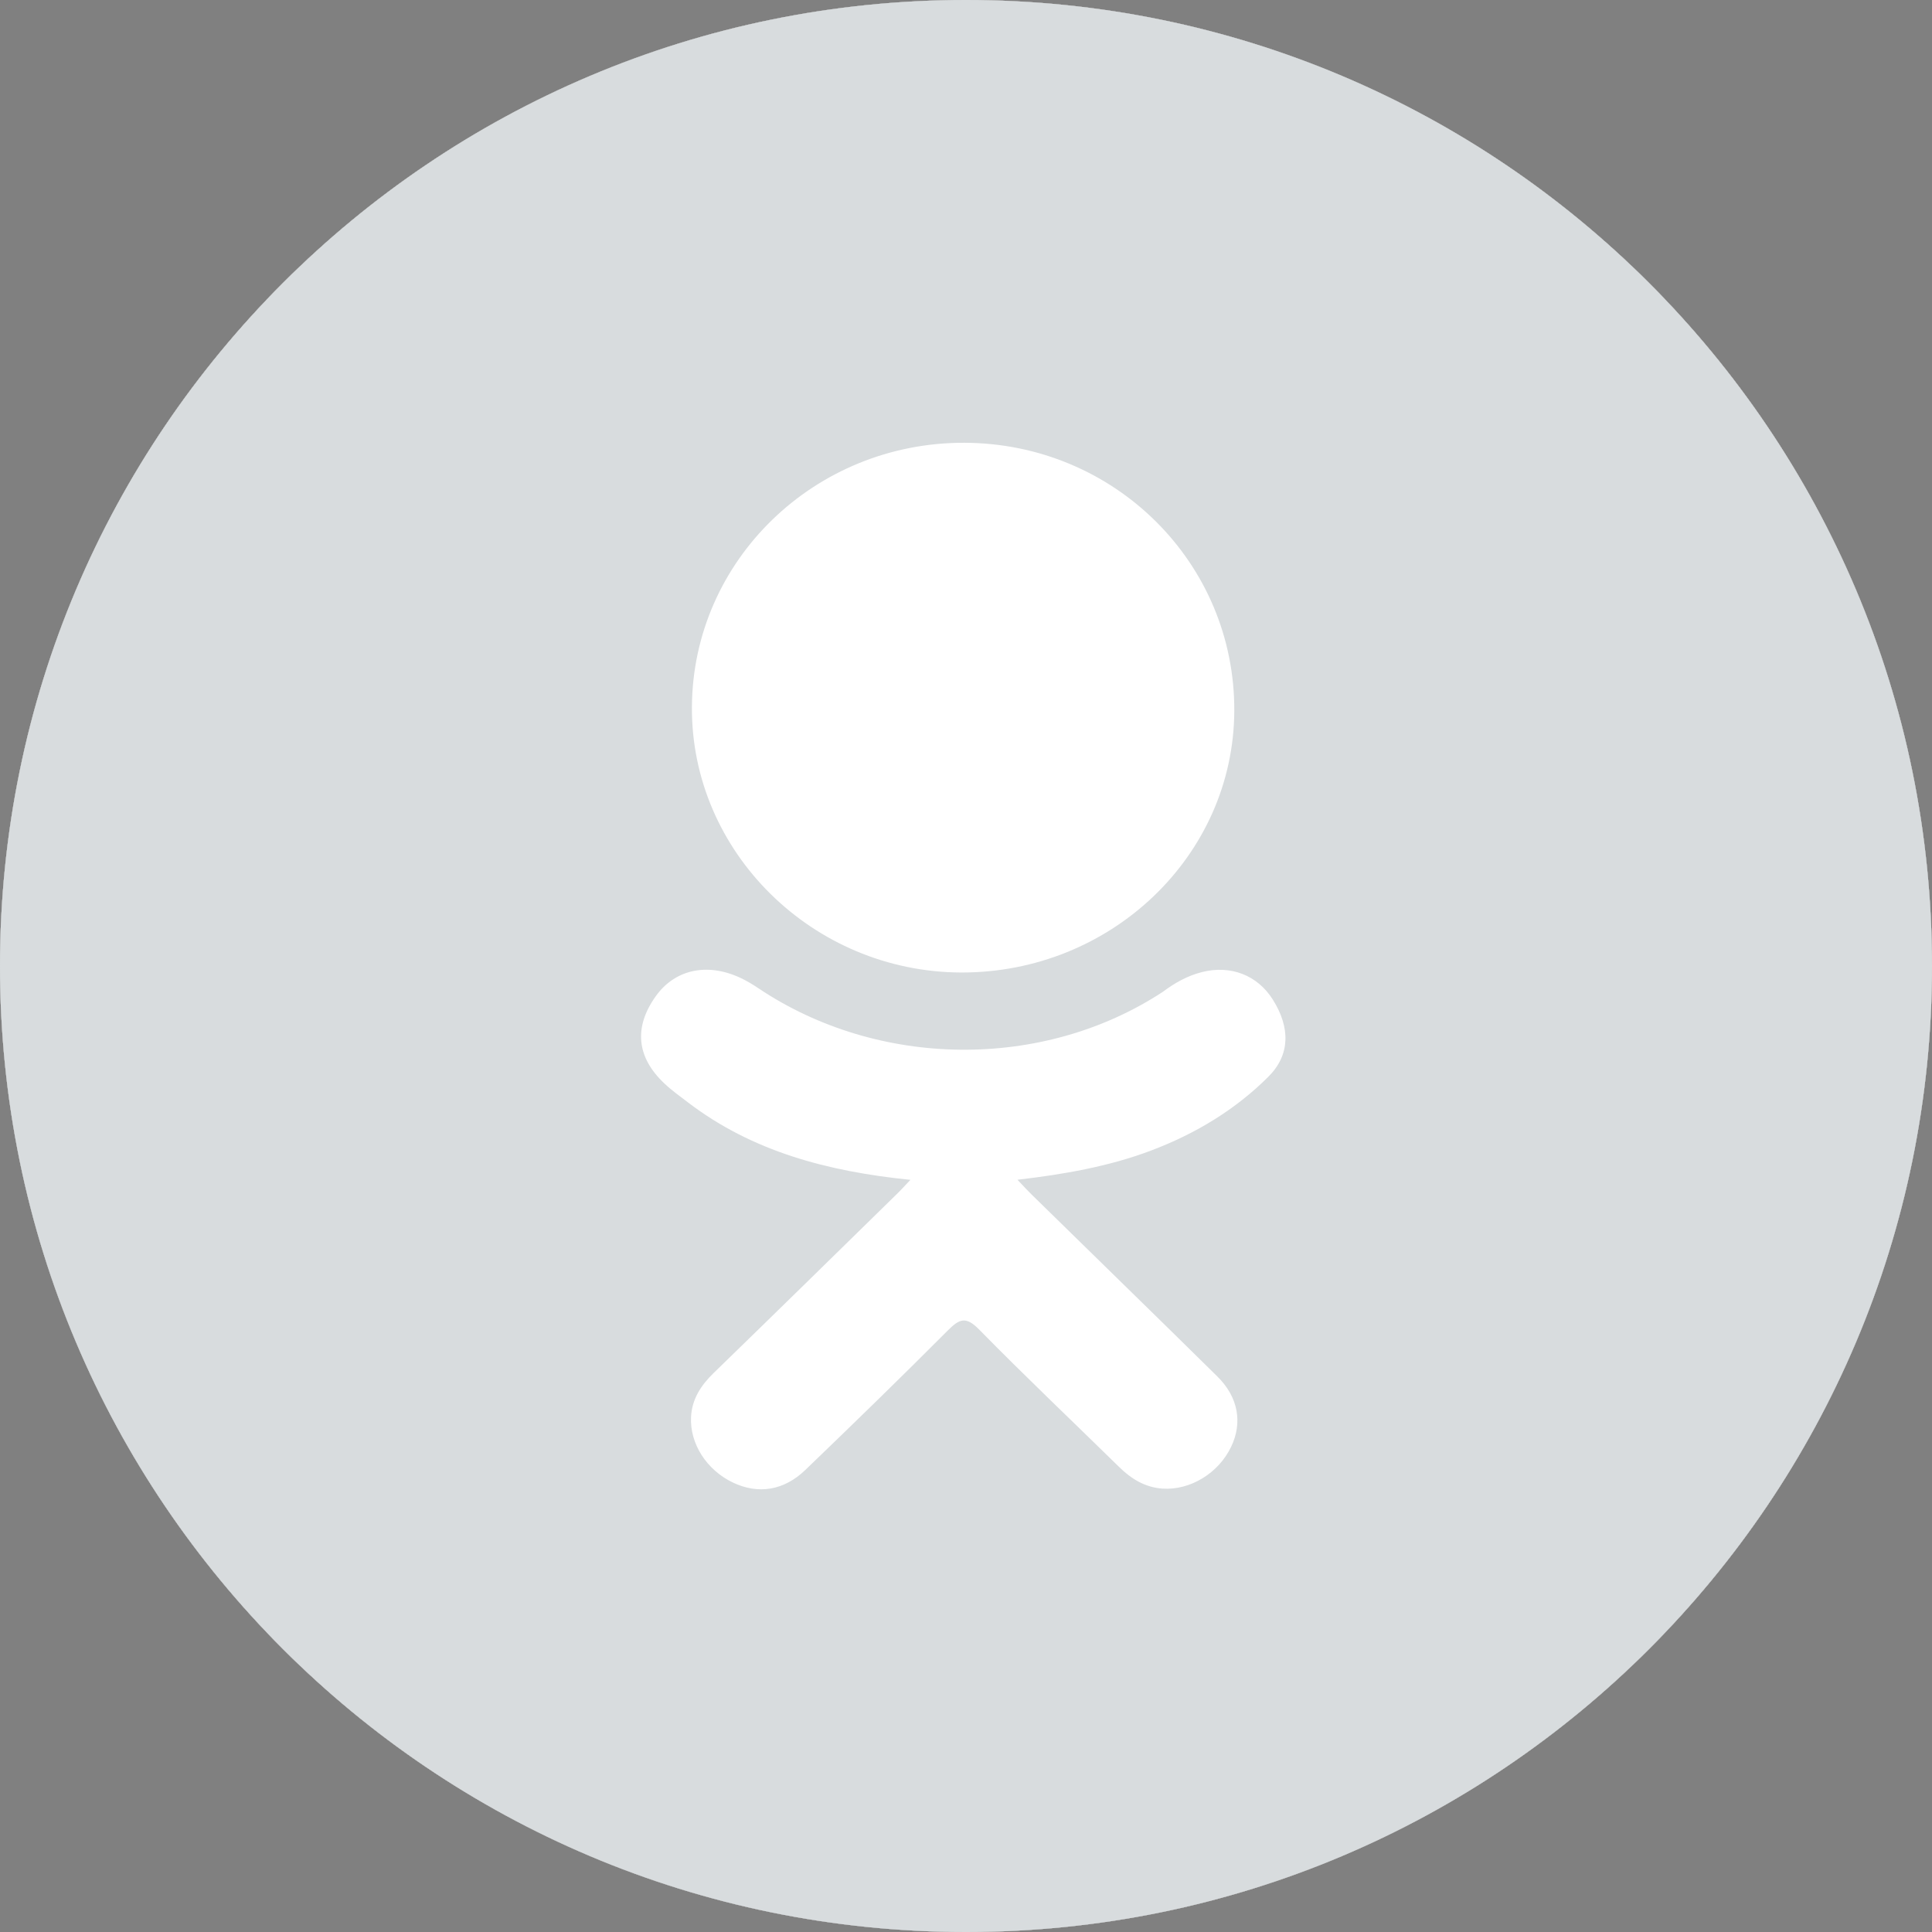 <svg width="22" height="22" viewBox="0 0 22 22" version="1.1" xmlns="http://www.w3.org/2000/svg" xmlns:xlink="http://www.w3.org/1999/xlink">
<rect x="0" y="0" width="22" height="22" fill="#808080" stroke="none"/>
<title>swimming</title>
<desc>Created using Figma</desc>
<g id="Canvas" transform="translate(26668 -30)">
<g id="swimming">
<g id="sport-24px-outline_user-swim">
<g id="Vector">
<use xlink:href="#path0_fill" transform="translate(-26668 30)" fill="#F6F6F9"/>
<use xlink:href="#path0_fill" transform="translate(-26668 30)" fill="#FFFFFF"/>
<use xlink:href="#path0_fill" transform="translate(-26668 30)" fill="#333333"/>
<use xlink:href="#path0_fill" transform="translate(-26668 30)" fill="#BDBDBD"/>
<use xlink:href="#path0_fill" transform="translate(-26668 30)" fill="#D8DCDE"/>
</g>
<g id="Vector">
<use xlink:href="#path1_fill" transform="translate(-26660.7 35.042)" fill="#FFFFFF"/>
</g>
</g>
</g>
</g>
<defs>
<path id="path0_fill" d="M 11 0C 4.925 0 0 4.925 0 11C 0 17.075 4.925 22 11 22C 17.075 22 22 17.075 22 11C 22 4.925 17.075 0 11 0Z"/>
<path id="path1_fill" d="M 3.681 1.15339e-05C 5.392 0.005 6.764 1.369 6.755 3.055C 6.747 4.702 5.352 6.037 3.644 6.032C 1.955 6.026 0.569 4.66 0.579 3.009C 0.588 1.341 1.975 -0.005 3.681 1.15339e-05ZM 7.145 7.217C 6.767 7.595 6.312 7.869 5.806 8.06C 5.328 8.241 4.805 8.332 4.286 8.392C 4.365 8.476 4.402 8.516 4.451 8.564C 5.154 9.254 5.861 9.94 6.562 10.632C 6.801 10.867 6.851 11.159 6.719 11.433C 6.576 11.733 6.254 11.93 5.938 11.909C 5.738 11.895 5.581 11.798 5.443 11.662C 4.912 11.141 4.371 10.629 3.851 10.099C 3.699 9.944 3.627 9.974 3.493 10.108C 2.959 10.644 2.416 11.172 1.87 11.697C 1.625 11.933 1.333 11.976 1.048 11.841C 0.746 11.698 0.554 11.397 0.569 11.094C 0.579 10.89 0.682 10.733 0.826 10.593C 1.523 9.916 2.217 9.236 2.911 8.556C 2.958 8.511 3 8.463 3.067 8.393C 2.12 8.297 1.266 8.069 0.535 7.512C 0.444 7.442 0.35 7.376 0.268 7.298C -0.053 6.998 -0.085 6.654 0.168 6.301C 0.385 5.998 0.749 5.917 1.127 6.091C 1.2 6.125 1.27 6.167 1.337 6.212C 2.699 7.125 4.571 7.15 5.94 6.253C 6.075 6.152 6.22 6.069 6.388 6.027C 6.714 5.945 7.019 6.062 7.194 6.341C 7.394 6.659 7.392 6.969 7.145 7.217Z"/>
</defs>
</svg>
